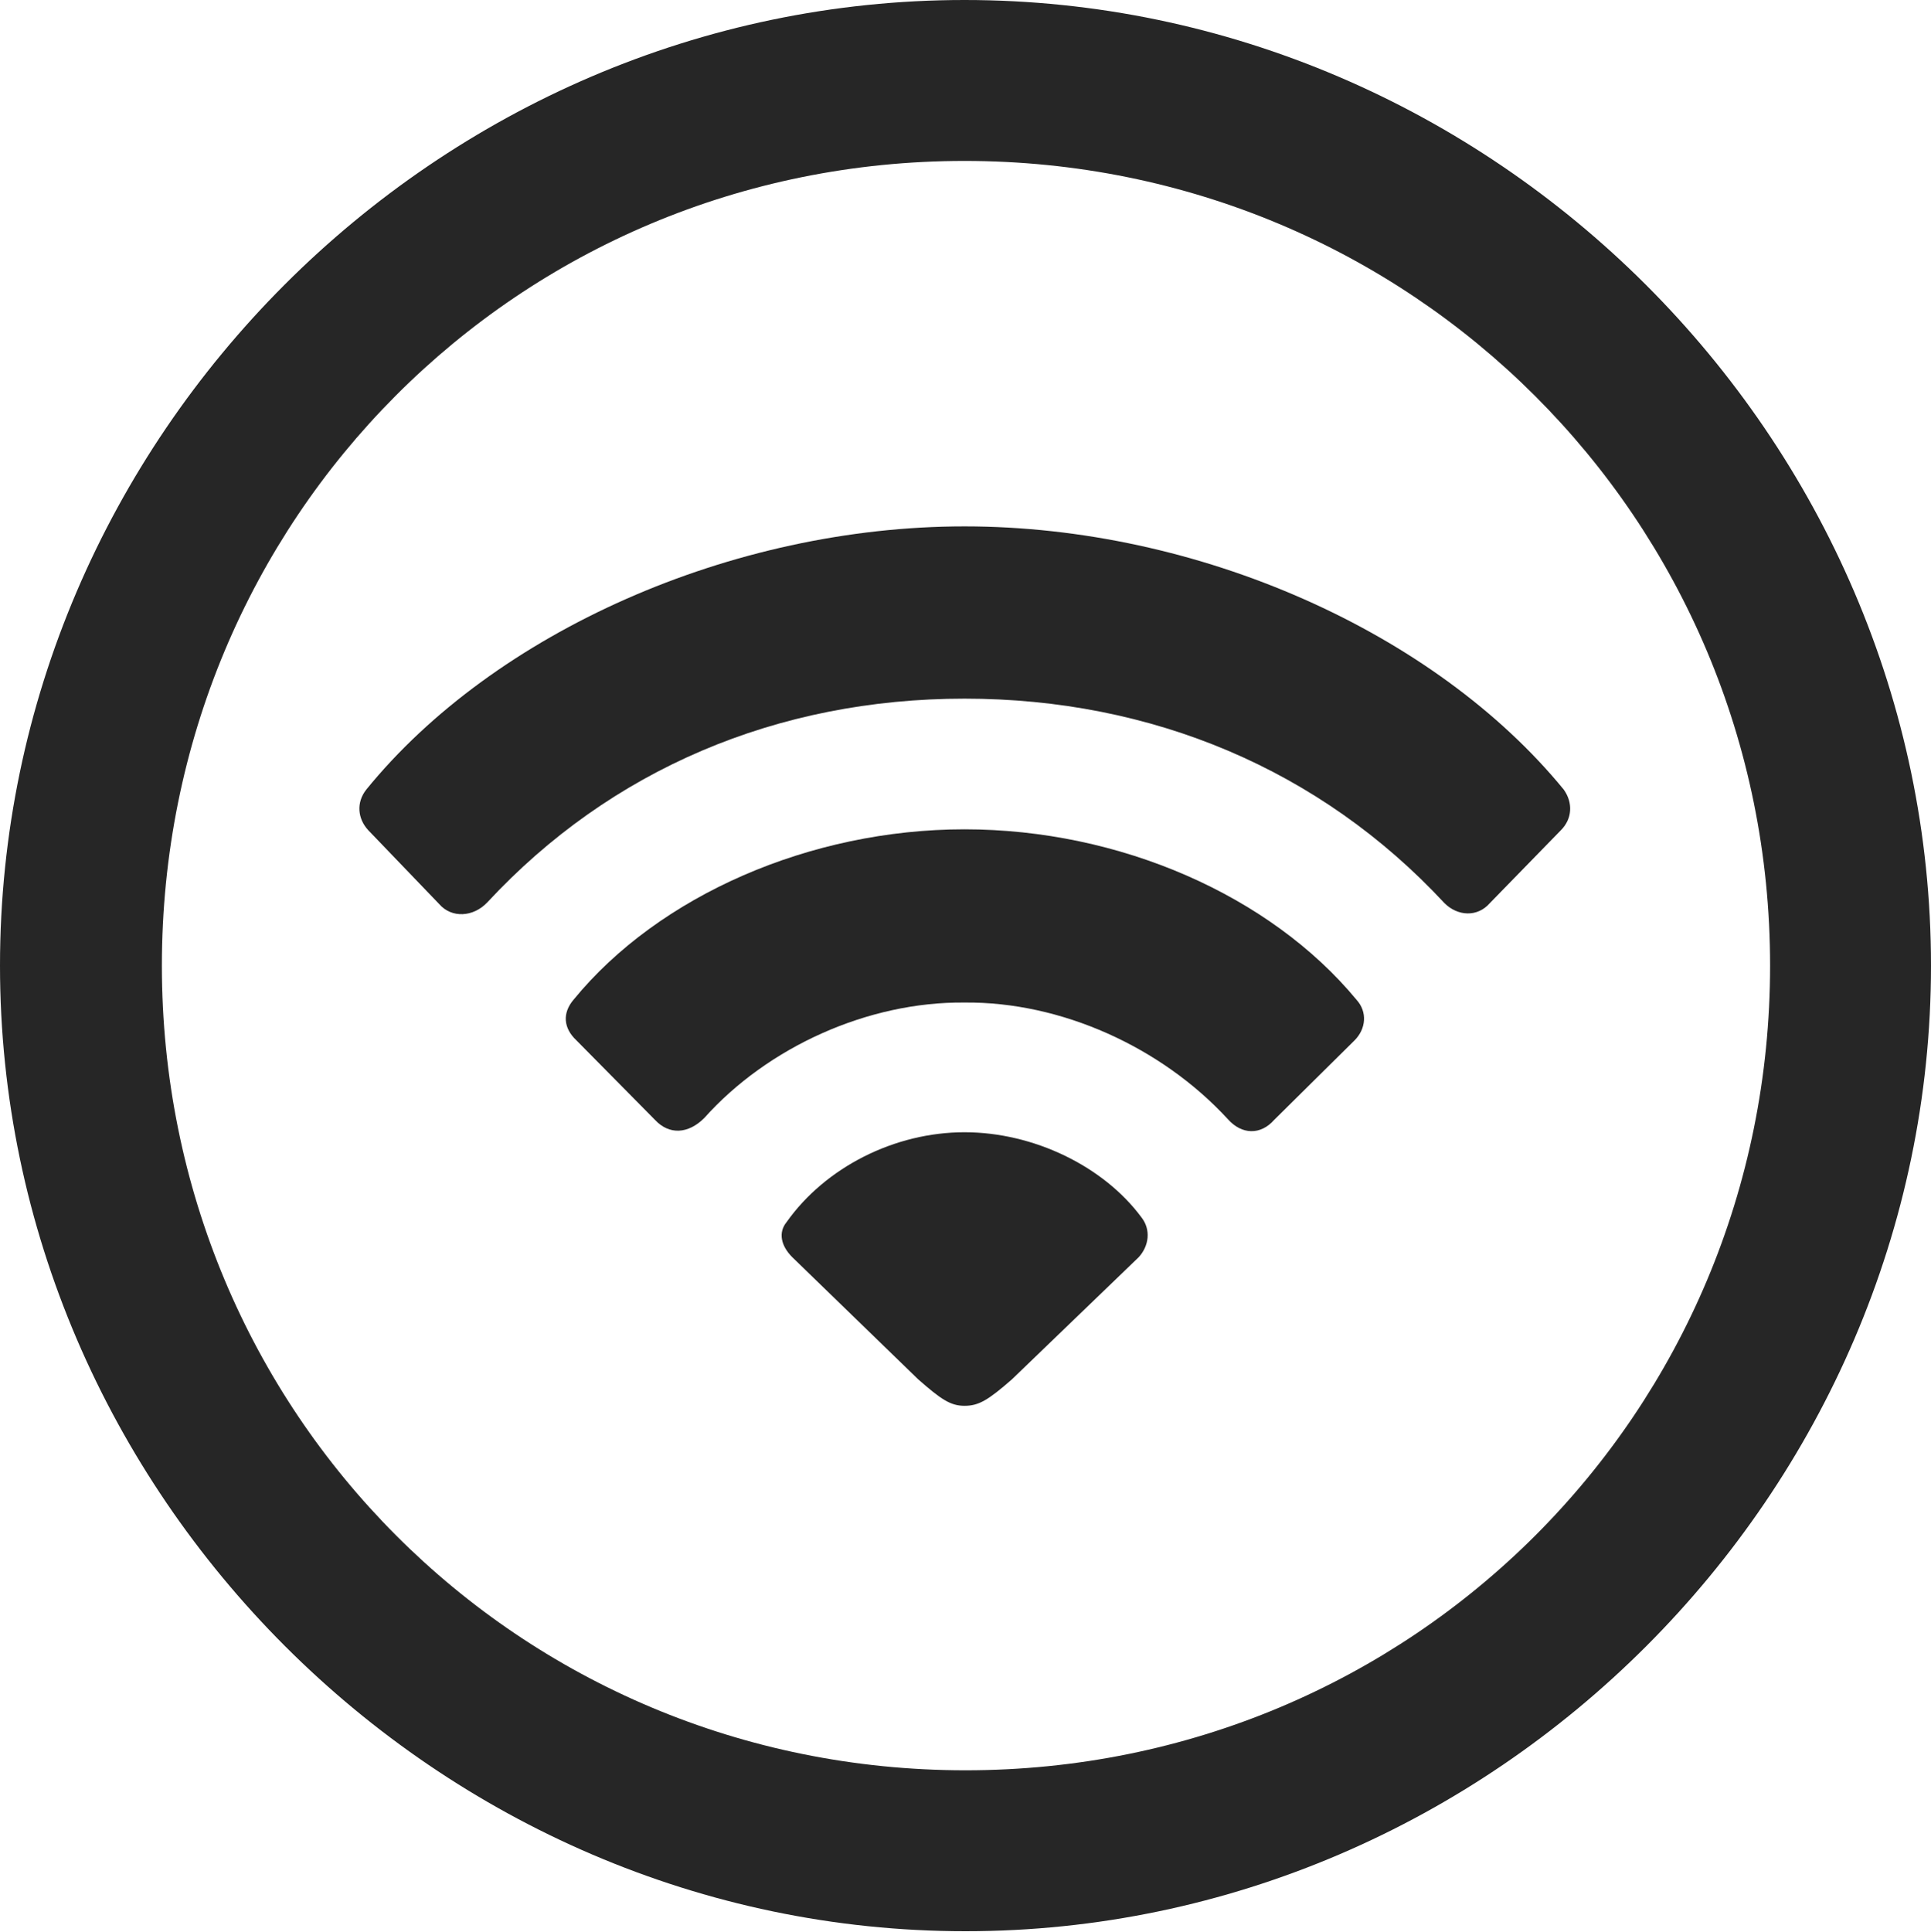 <?xml version="1.0" encoding="UTF-8"?>
<!--Generator: Apple Native CoreSVG 175.5-->
<!DOCTYPE svg
PUBLIC "-//W3C//DTD SVG 1.1//EN"
       "http://www.w3.org/Graphics/SVG/1.1/DTD/svg11.dtd">
<svg version="1.1" xmlns="http://www.w3.org/2000/svg" xmlns:xlink="http://www.w3.org/1999/xlink" width="19.922" height="19.932">
 <g>
  <rect height="19.932" opacity="0" width="19.922" x="0" y="0"/>
  <path d="M9.961 19.922C15.41 19.922 19.922 15.4 19.922 9.961C19.922 4.512 15.4 0 9.951 0C4.512 0 0 4.512 0 9.961C0 15.4 4.521 19.922 9.961 19.922ZM9.961 18.262C5.352 18.262 1.67 14.57 1.67 9.961C1.67 5.352 5.342 1.66 9.951 1.66C14.56 1.66 18.262 5.352 18.262 9.961C18.262 14.57 14.57 18.262 9.961 18.262Z" fill="#000000" fill-opacity="0.85"/>
  <path d="M9.951 14.502C10.098 14.502 10.195 14.443 10.44 14.229L11.748 12.969C11.855 12.852 11.875 12.685 11.777 12.559C11.387 12.031 10.664 11.68 9.951 11.68C9.229 11.68 8.516 12.041 8.115 12.607C8.027 12.715 8.057 12.852 8.174 12.969L9.473 14.229C9.707 14.434 9.805 14.502 9.951 14.502Z" fill="#000000" fill-opacity="0.85"/>
  <path d="M6.758 11.553C6.904 11.709 7.1 11.699 7.266 11.533C7.92 10.801 8.955 10.332 9.951 10.342C10.947 10.332 11.982 10.801 12.666 11.543C12.812 11.709 13.008 11.709 13.145 11.553L13.975 10.732C14.092 10.615 14.111 10.44 13.994 10.312C13.105 9.238 11.553 8.555 9.951 8.555C8.359 8.555 6.797 9.238 5.918 10.312C5.801 10.449 5.811 10.605 5.947 10.732Z" fill="#000000" fill-opacity="0.85"/>
  <path d="M4.531 9.326C4.658 9.473 4.883 9.463 5.029 9.307C6.299 7.939 8.018 7.207 9.951 7.207C11.885 7.207 13.623 7.939 14.902 9.316C15.039 9.453 15.244 9.463 15.371 9.316L16.104 8.564C16.221 8.447 16.23 8.281 16.133 8.145C14.805 6.523 12.363 5.43 9.951 5.43C7.549 5.43 5.098 6.523 3.779 8.145C3.672 8.281 3.691 8.447 3.799 8.564Z" fill="#000000" fill-opacity="0.85"/>
 </g>
</svg>
